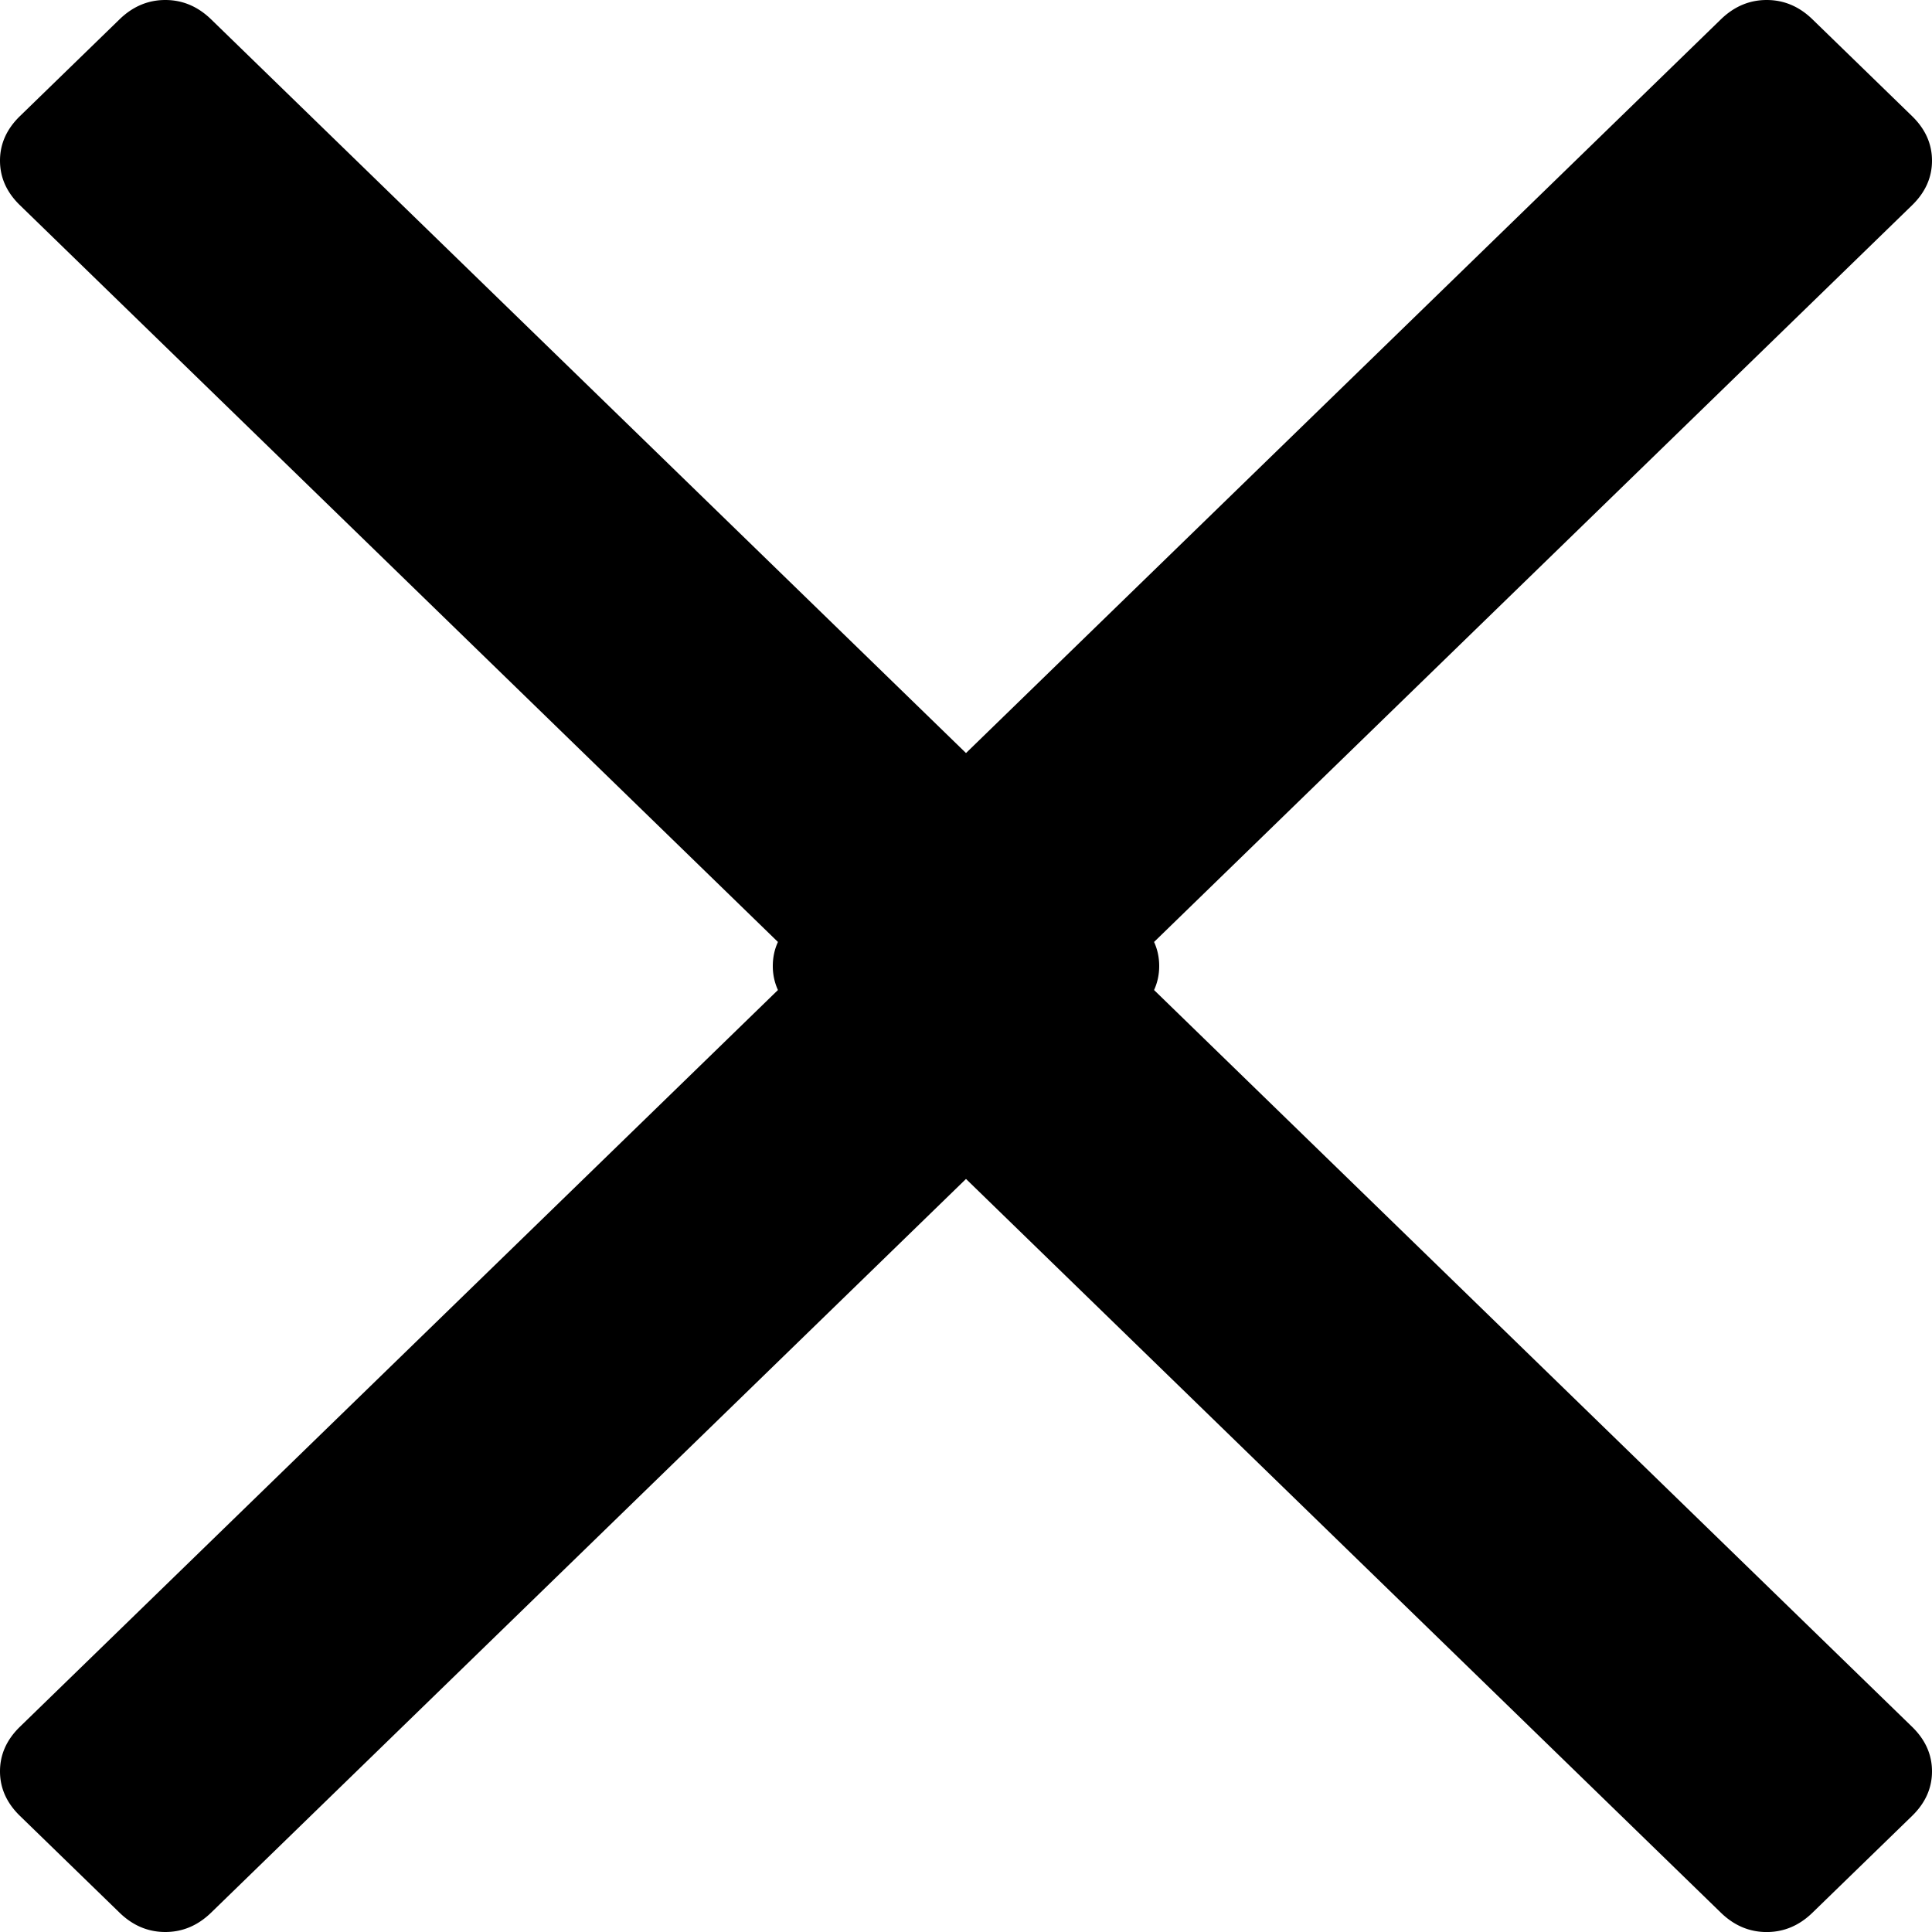 <svg xmlns="http://www.w3.org/2000/svg" width="50" height="50" viewBox="0 0 50 50">
    <path fill="#000" fill-rule="evenodd" d="M29.867 24.378c.089.194.133.402.133.622 0 .22-.044.428-.133.622L49.485 44.69c.343.334.515.718.515 1.153 0 .434-.172.818-.515 1.152l-2.578 2.505c-.343.334-.739.501-1.185.501-.447 0-.842-.167-1.186-.501L25 30.511 5.464 49.499c-.344.334-.739.501-1.186.501-.446 0-.842-.167-1.185-.501L.515 46.994C.172 46.66 0 46.276 0 45.842c0-.435.172-.819.515-1.153l19.618-19.067A1.485 1.485 0 0 1 20 25c0-.22.044-.428.133-.622L.515 5.31C.172 4.977 0 4.593 0 4.158c0-.434.172-.818.515-1.152L3.093.501C3.436.167 3.832 0 4.278 0c.447 0 .842.167 1.186.501L25 19.489 44.536.501C44.88.167 45.275 0 45.722 0c.446 0 .842.167 1.185.501l2.578 2.505c.343.334.515.718.515 1.152 0 .435-.172.819-.515 1.153L29.867 24.378z"/>
</svg>
